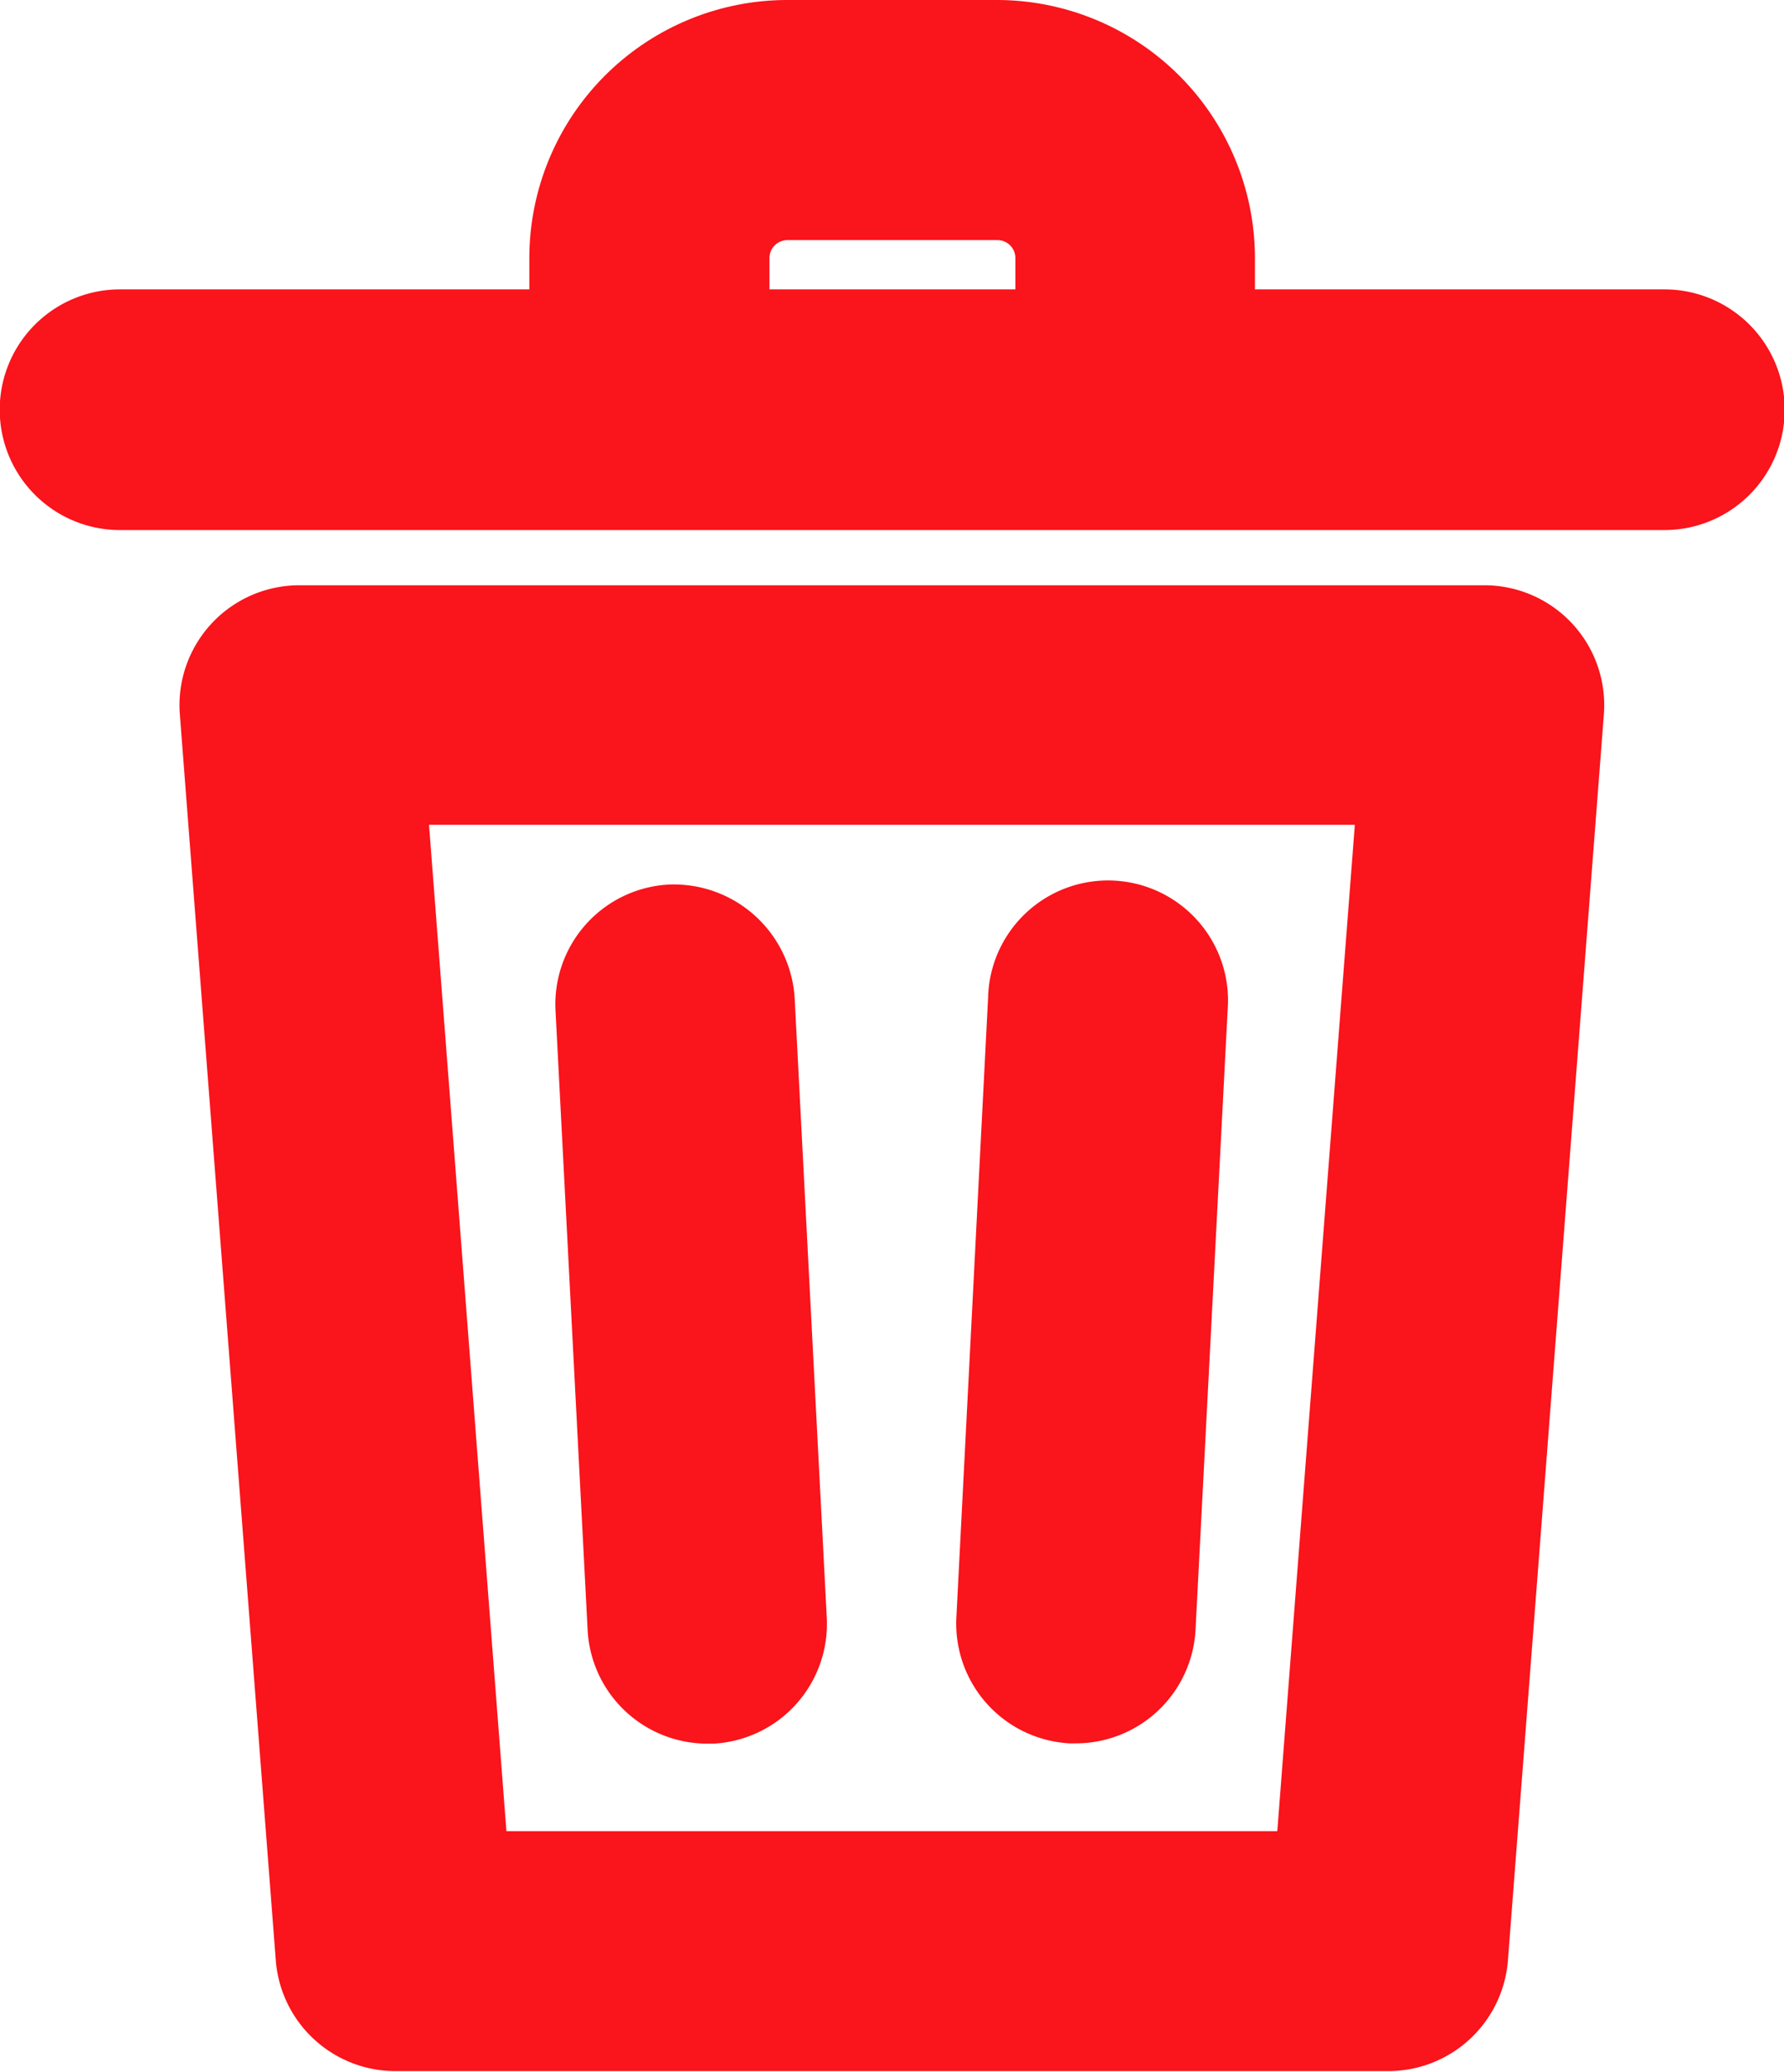 <svg xmlns="http://www.w3.org/2000/svg" width="12.608" height="14.633" viewBox="0 0 12.608 14.633">
  <g id="Group_1935" data-name="Group 1935" transform="translate(-48.545 -65.265)">
    <g id="Group_1927" data-name="Group 1927" transform="translate(48.545 65.265)">
      <path id="Path_90" data-name="Path 90" d="M79.029,71.359H70.655a.847.847,0,0,0-.845.912l.678,8.8a.848.848,0,0,0,.845.783h7.018a.848.848,0,0,0,.845-.783l.678-8.8a.847.847,0,0,0-.845-.912Zm-1.463,8.8H72.118l-.547-7.108h6.543Z" transform="translate(-68.539 -67.225)" fill="#fa141b"/>
      <path id="Path_91" data-name="Path 91" d="M78.7,80.54h.044a.847.847,0,0,0,.846-.8l.227-4.378a.848.848,0,1,0-1.693-.087L77.9,79.65A.847.847,0,0,0,78.7,80.54Z" transform="translate(-71.141 -68.226)" fill="#fa141b"/>
      <path id="Path_92" data-name="Path 92" d="M74.8,80.542h.044a.847.847,0,0,0,.8-.89l-.227-4.378a.856.856,0,0,0-.89-.8.847.847,0,0,0-.8.89l.227,4.378A.847.847,0,0,0,74.8,80.542Z" transform="translate(-69.801 -68.226)" fill="#fa141b"/>
      <path id="Path_93" data-name="Path 93" d="M79.7,67.309H76.806v-.222a1.825,1.825,0,0,0-1.823-1.822H73.5a1.824,1.824,0,0,0-1.822,1.822v.222H68.785a.848.848,0,1,0,0,1.7H79.7a.848.848,0,0,0,0-1.7Zm-6.325,0v-.222a.127.127,0,0,1,.126-.126h1.485a.127.127,0,0,1,.127.126v.222Z" transform="translate(-67.937 -65.265)" fill="#fa141b"/>
    </g>
  </g>
</svg>
